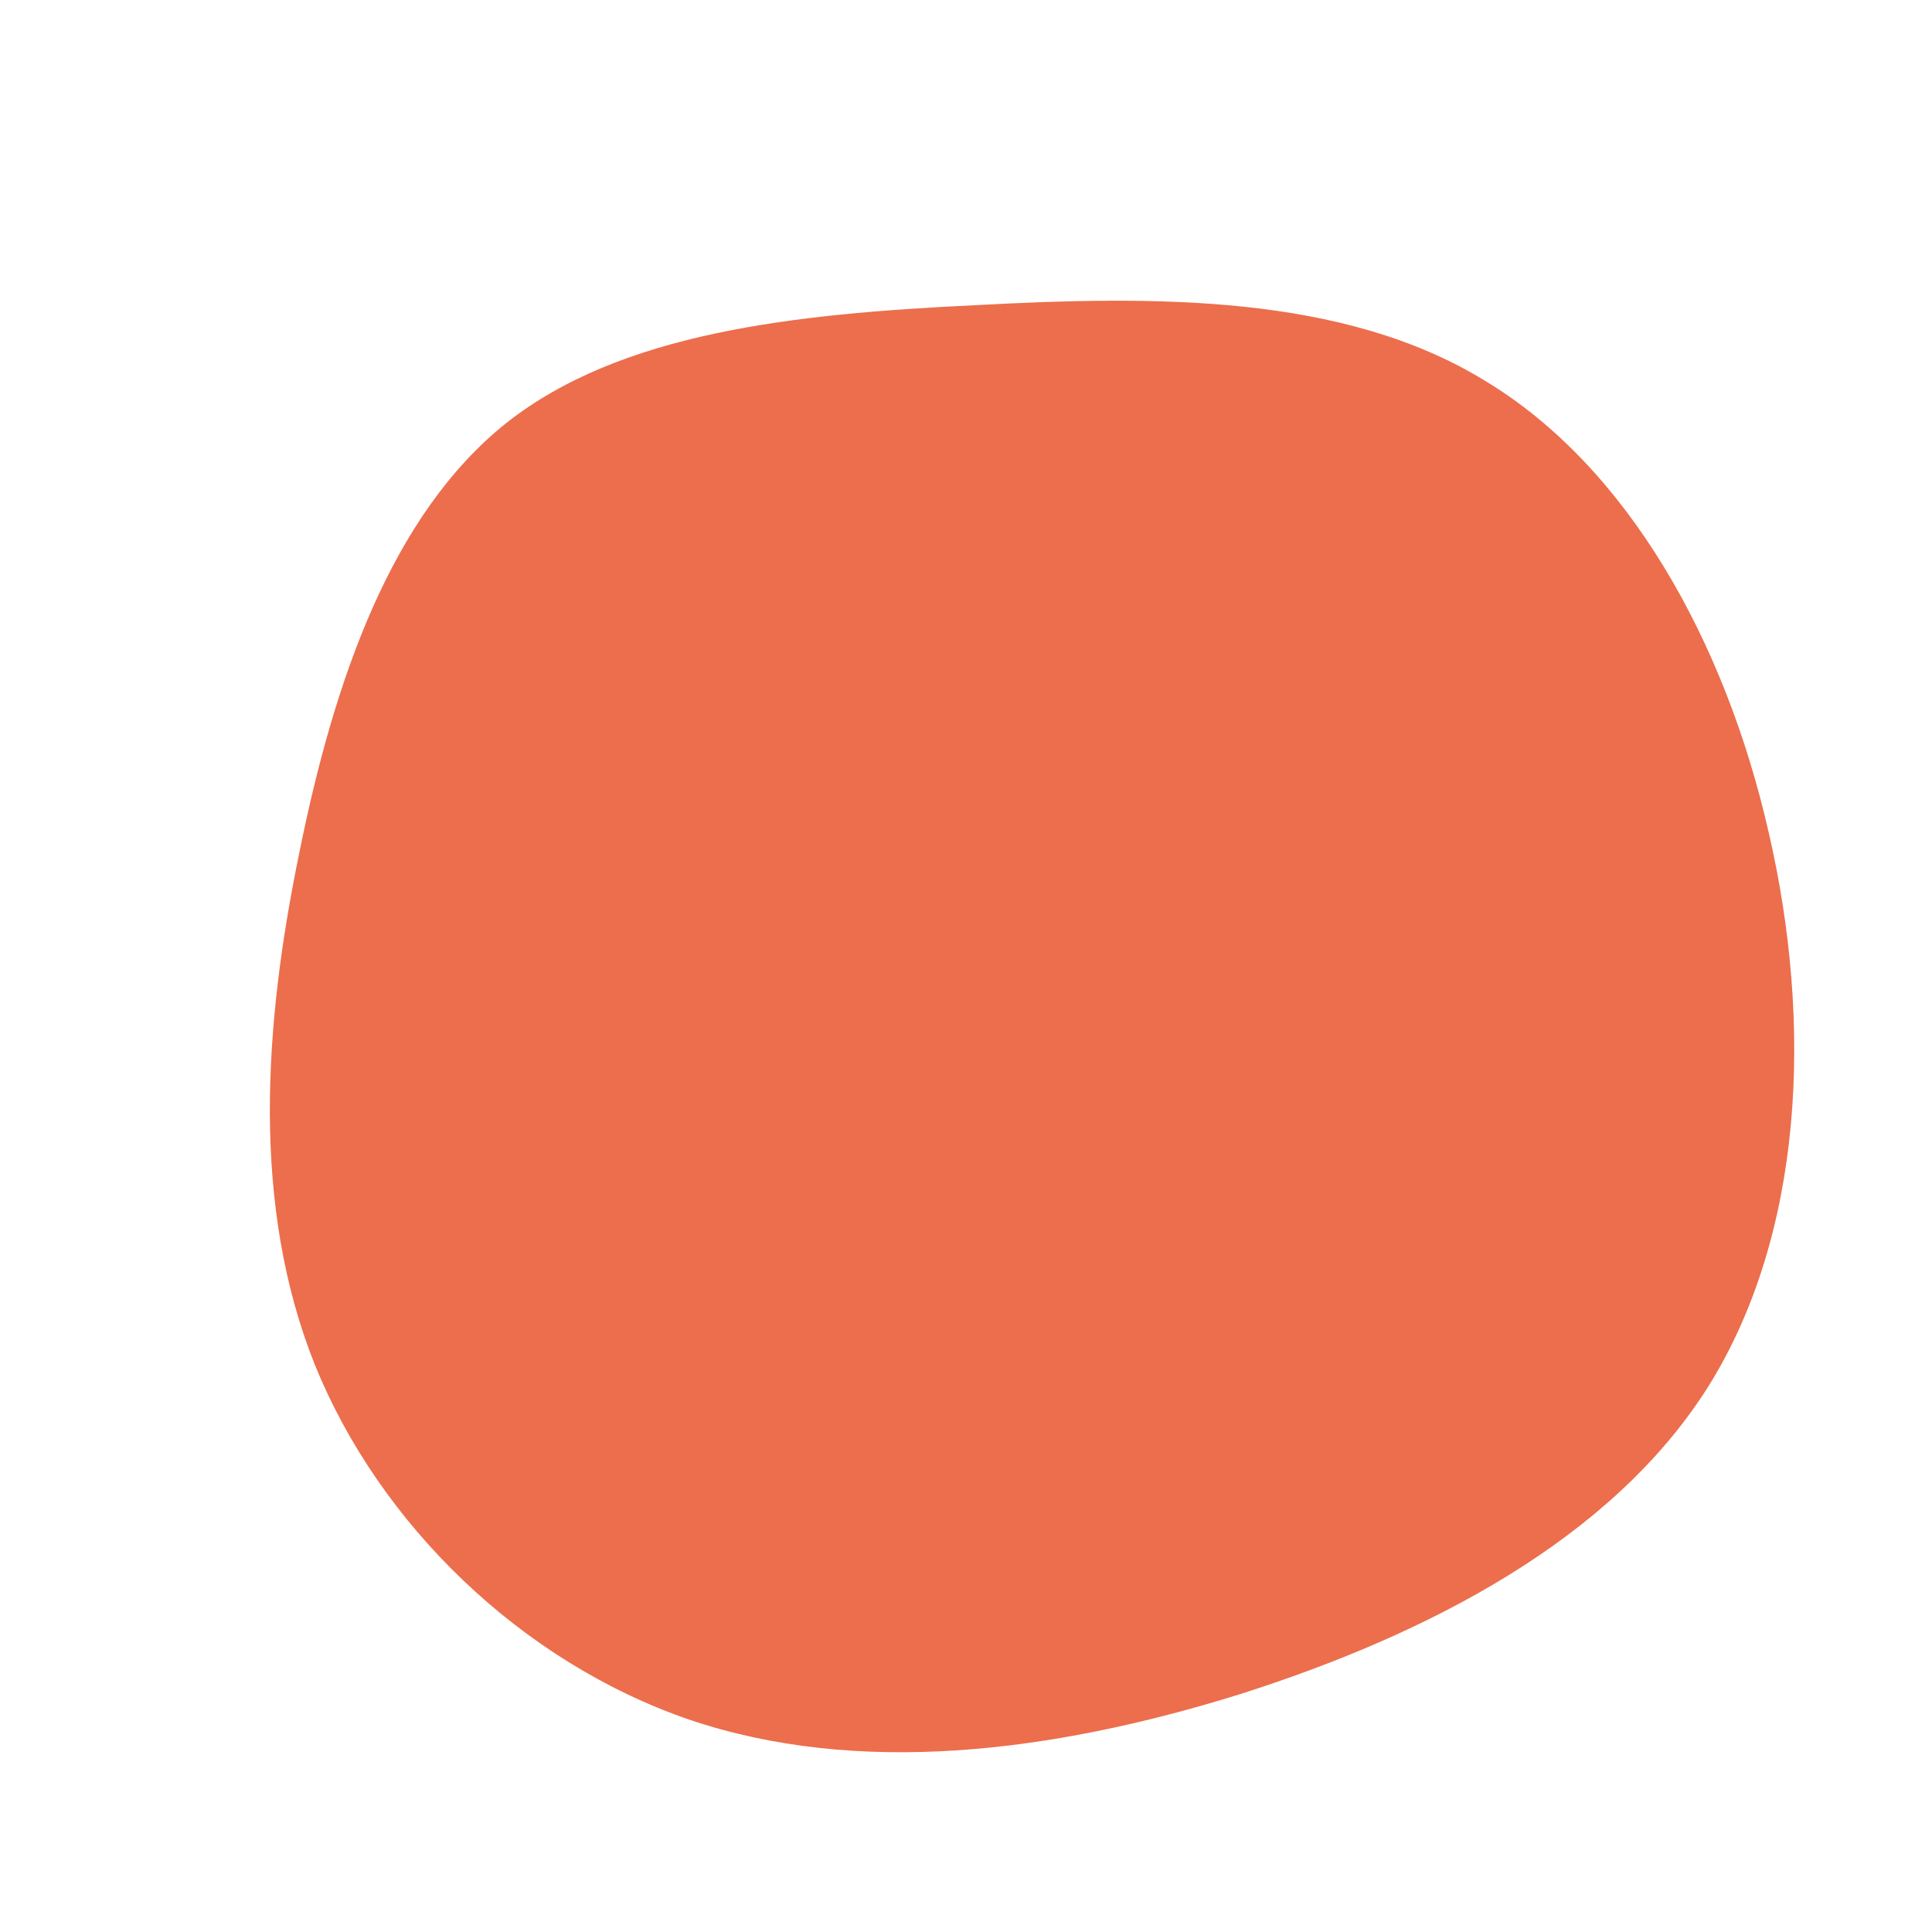 <?xml version="1.0" standalone="no"?>
<svg viewBox="0 0 200 200" xmlns="http://www.w3.org/2000/svg">
  <path fill="#EC6E4C" d="M53.7,-60.6C68.5,-51.7,78.6,-33.6,83.1,-13.8C87.7,6.1,86.7,27.8,76.8,43.6C66.8,59.4,47.8,69.2,28.3,75.4C8.7,81.5,-11.3,83.9,-28.7,78C-46.1,72,-60.7,57.8,-67.4,41.3C-74,24.8,-72.7,6.1,-69,-11.8C-65.4,-29.6,-59.5,-46.7,-47.6,-56.2C-35.7,-65.6,-17.8,-67.5,0.8,-68.4C19.5,-69.4,39,-69.6,53.7,-60.6Z" transform="translate(100 100)" />
</svg>
